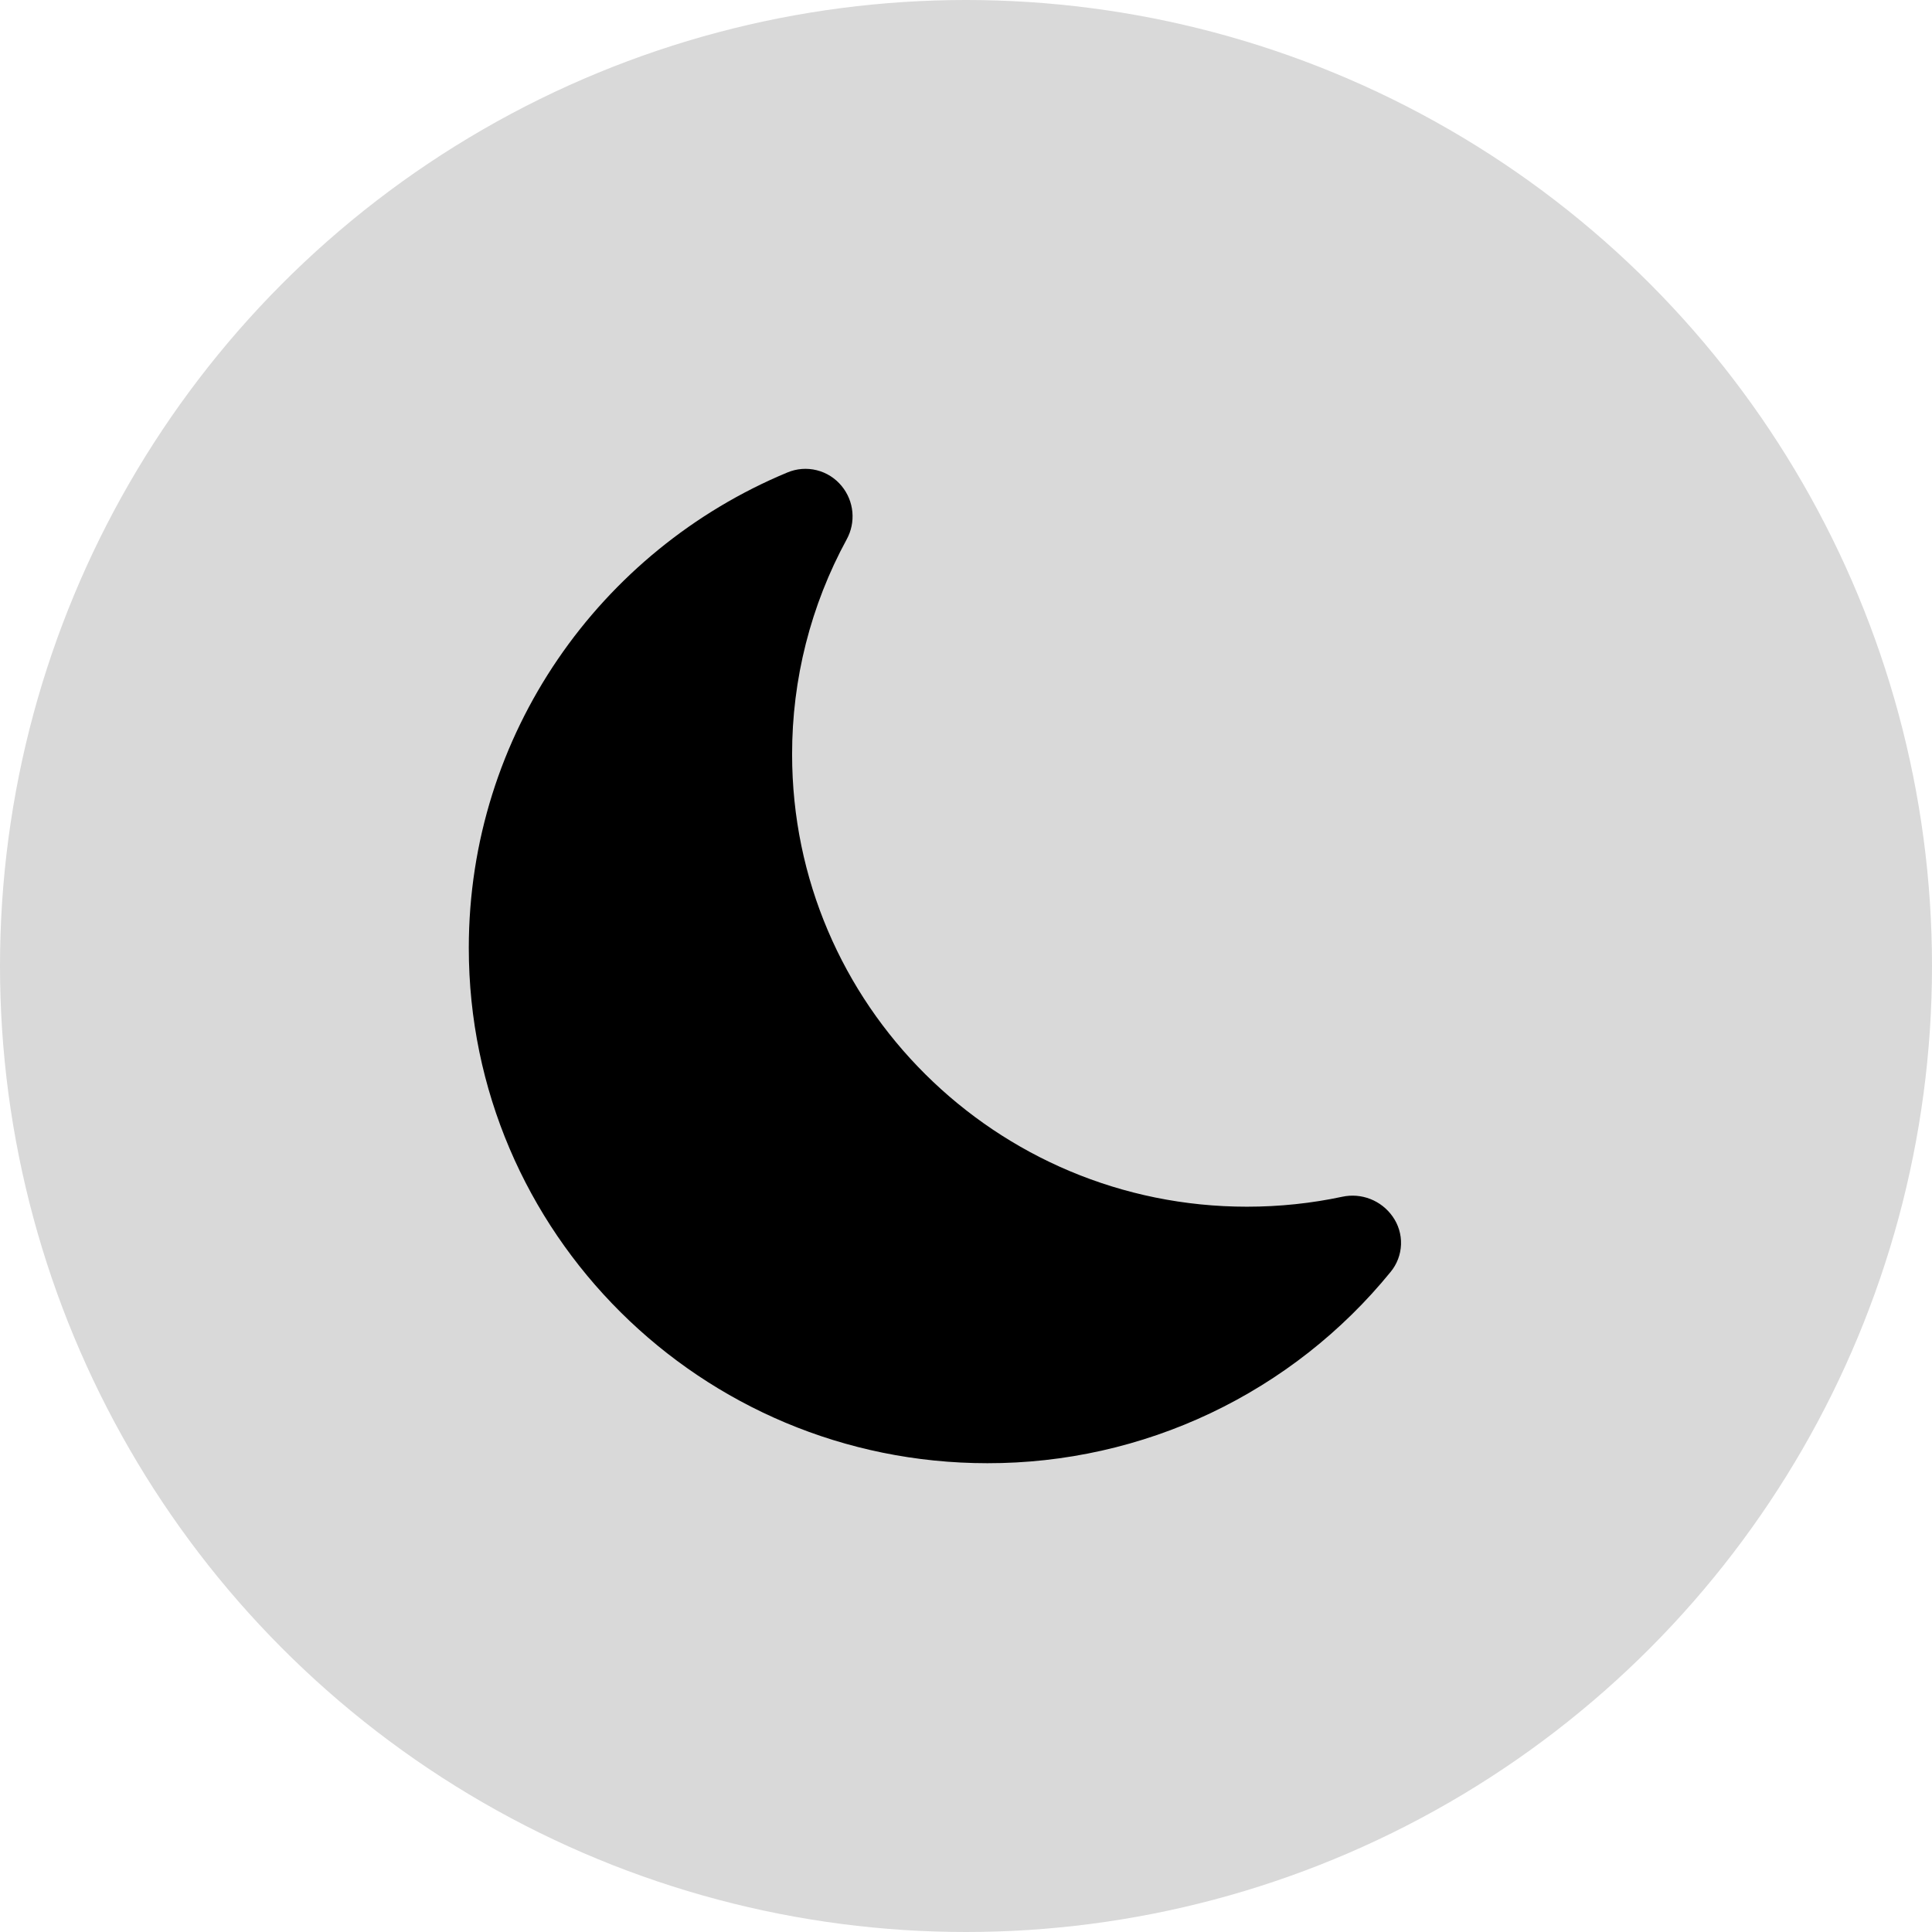 <svg width="136" height="136" viewBox="0 0 136 136" fill="none" xmlns="http://www.w3.org/2000/svg">
<circle cx="68" cy="68" r="68" fill="#D9D9D9"/>
<path d="M59.25 34.216C59.677 34.735 59.939 35.37 60.001 36.039C60.063 36.709 59.924 37.381 59.6 37.97C57.071 42.614 55.75 47.819 55.759 53.108C55.759 70.699 70.1 84.944 87.775 84.944C90.081 84.944 92.325 84.704 94.482 84.244C95.143 84.101 95.832 84.156 96.462 84.402C97.092 84.648 97.636 85.074 98.026 85.627C98.437 86.202 98.647 86.897 98.622 87.603C98.597 88.31 98.34 88.989 97.89 89.534C94.459 93.749 90.13 97.145 85.219 99.475C80.309 101.804 74.94 103.009 69.505 103C49.336 103 33 86.751 33 66.731C33 51.664 42.249 38.74 55.417 33.263C56.074 32.985 56.802 32.928 57.493 33.1C58.184 33.272 58.8 33.664 59.25 34.216Z" fill="black"/>
</svg>
